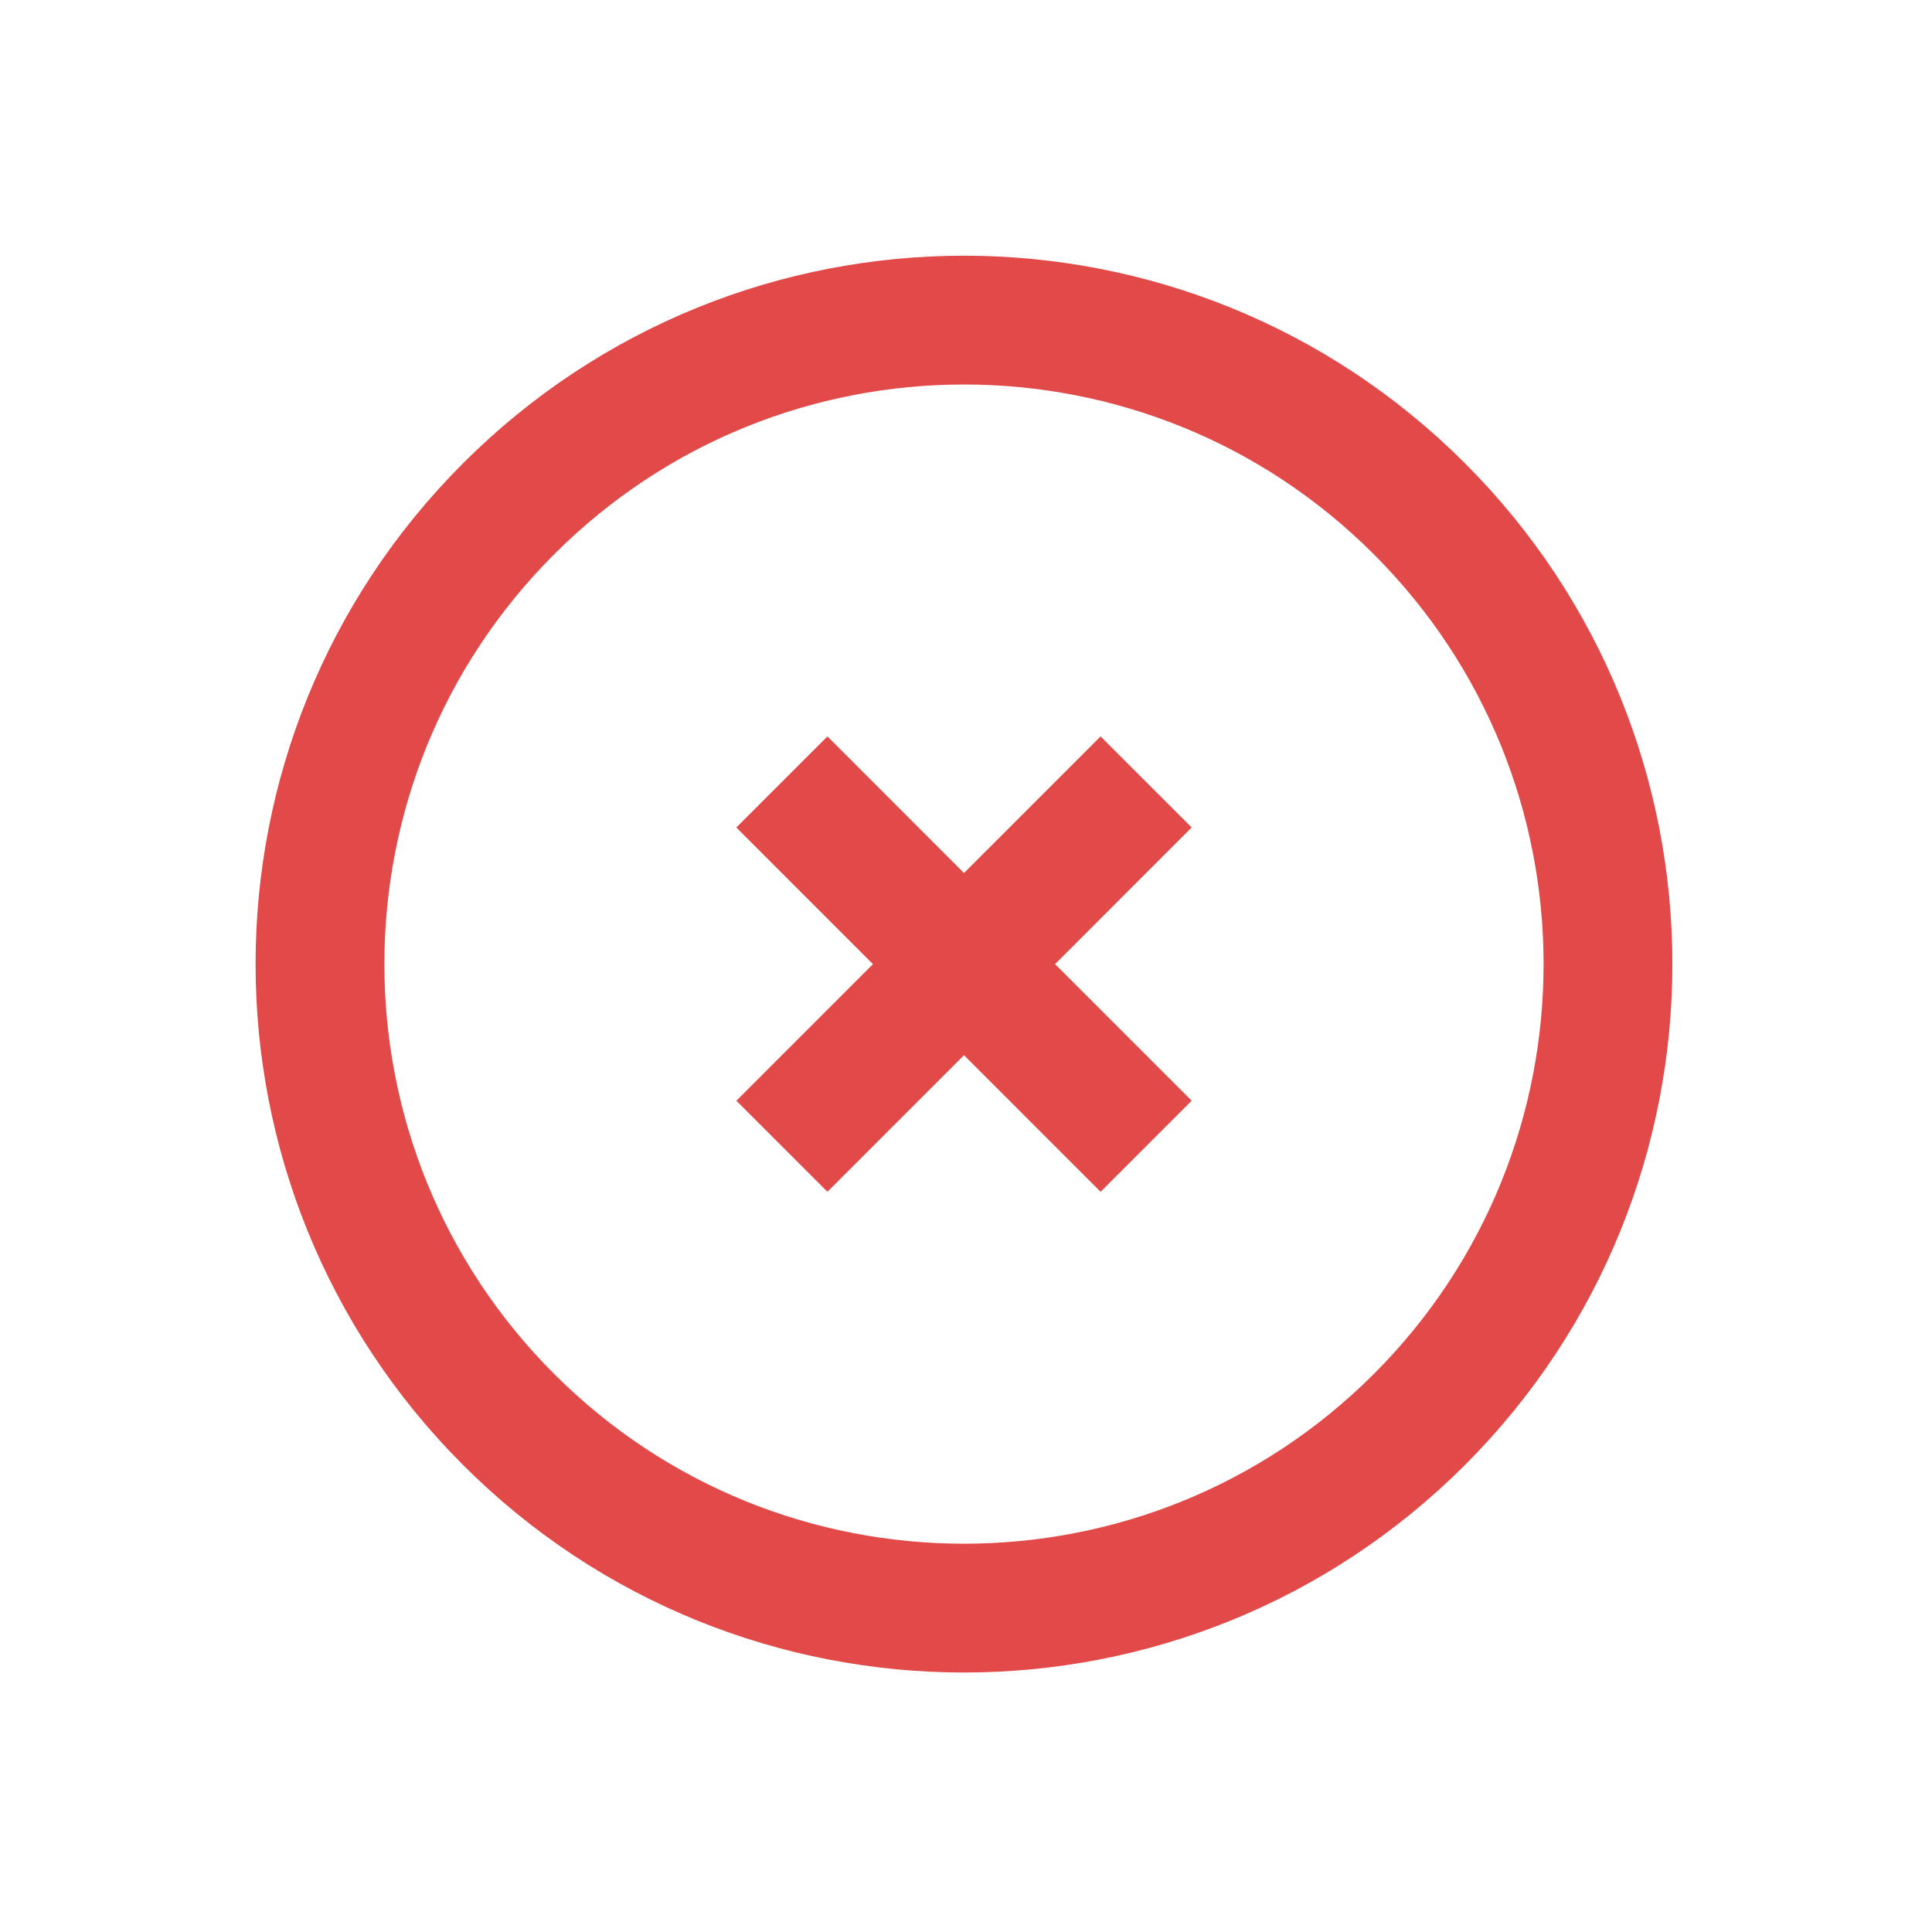 <svg width="30" height="30" viewBox="0 0 30 30" fill="none" xmlns="http://www.w3.org/2000/svg">
<path d="M14.969 14.971L12.141 12.142L14.969 14.971ZM17.797 12.142L14.969 14.971L17.797 12.142ZM14.969 14.971L12.141 17.799L14.969 14.971ZM14.969 14.971L17.797 17.799L14.969 14.971Z" stroke="#E14A48" stroke-width="2" stroke-linecap="round"/>
<path d="M7.898 22.042C11.803 25.947 18.135 25.947 22.04 22.042C25.945 18.136 25.945 11.805 22.04 7.9C18.135 3.994 11.803 3.994 7.898 7.9C3.992 11.805 3.992 18.136 7.898 22.042Z" stroke="#E14A48" stroke-width="2"/>
</svg>

